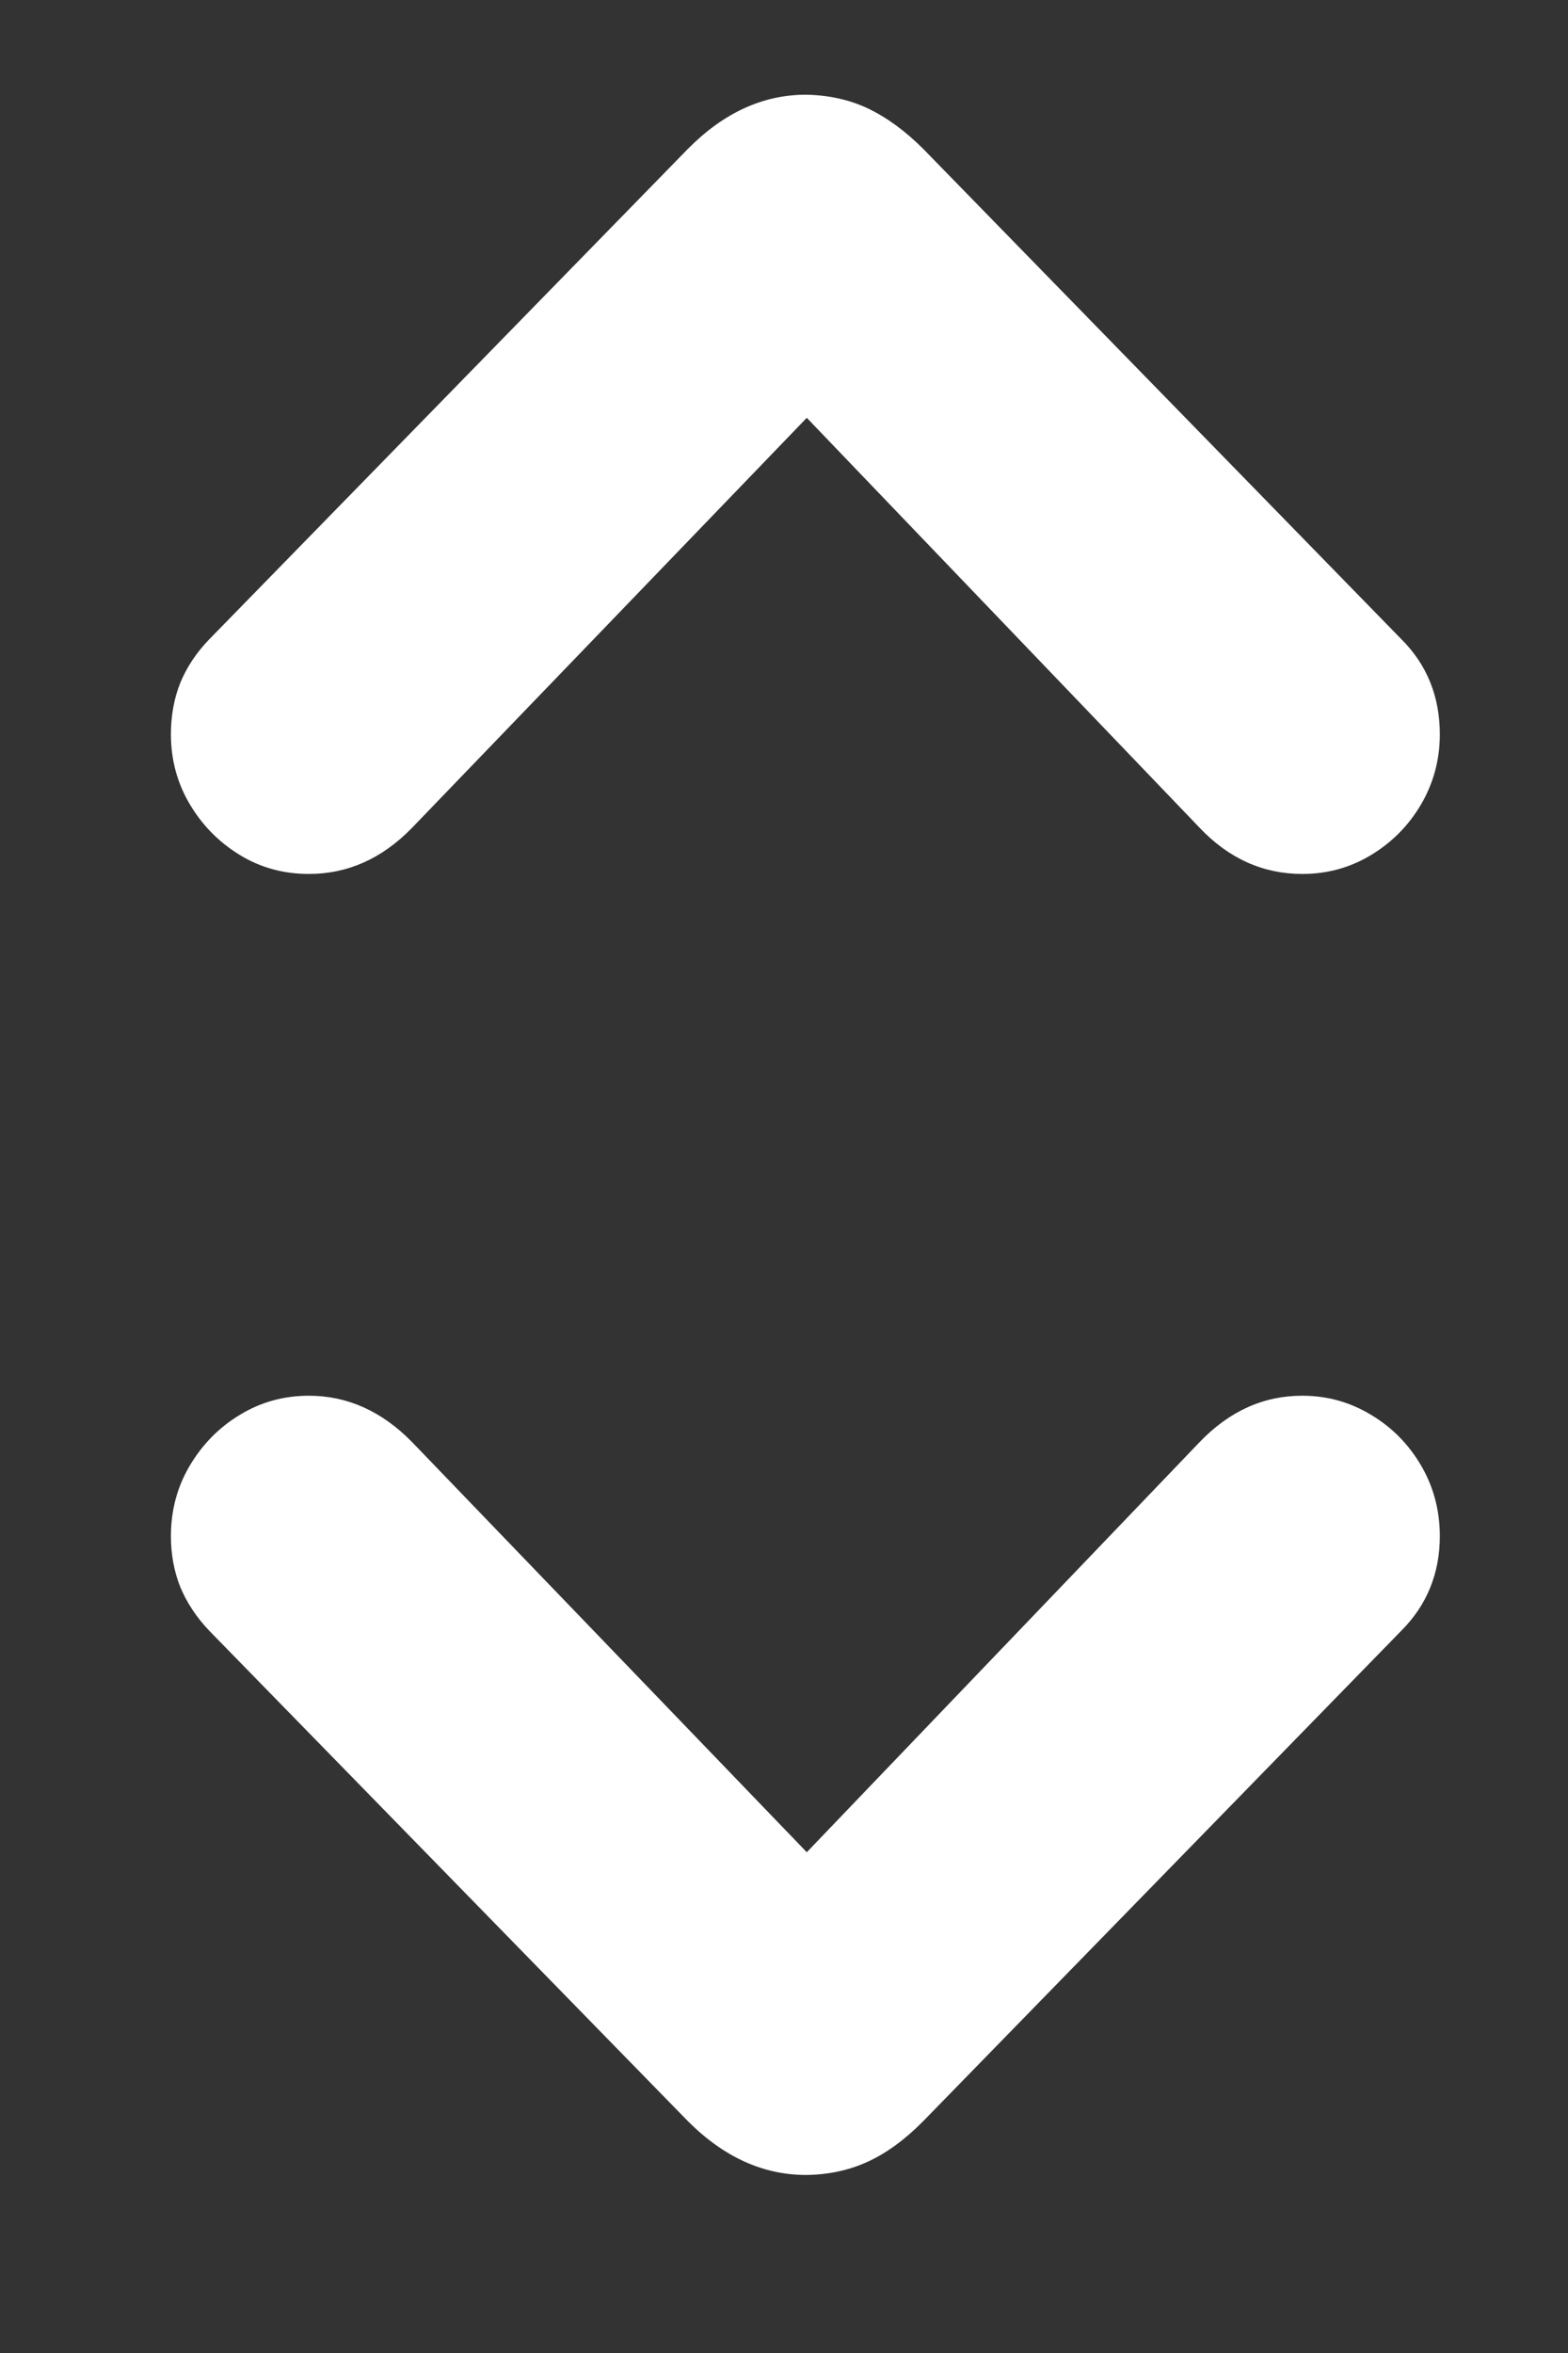 <?xml version="1.0" encoding="UTF-8"?>
<svg width="8px" height="12px" viewBox="0 0 8 12" version="1.1" xmlns="http://www.w3.org/2000/svg" xmlns:xlink="http://www.w3.org/1999/xlink">
    <rect x="0" y="0" width="8" height="12" fill="#333333" stroke="none"/>
    <title>arrow control icon</title>
    <g id="Components" stroke="none" stroke-width="1" fill="none" fill-rule="evenodd">
        <g id="Components---Bars,-Controls,-Menus,-and-Lists" transform="translate(-671, -994)" fill="#FFFFFF" fill-rule="nonzero">
            <g id="Controls" transform="translate(20, 957)">
                <g id="Pop-Up-Button" transform="translate(599, 33)">
                    <g id="Pop-Up-Button---Enabled-with-Color" transform="translate(1, 0)">
                        <g id="PopUpButton---No-Color" transform="translate(47, 2)">
                            <path d="M8.112,13.092 C8.227,13.091 8.332,13.068 8.426,13.025 C8.521,12.982 8.616,12.913 8.71,12.818 L11.149,10.317 C11.28,10.186 11.346,10.024 11.346,9.834 C11.346,9.703 11.314,9.583 11.251,9.475 C11.188,9.367 11.103,9.28 10.996,9.216 C10.889,9.151 10.772,9.118 10.644,9.118 C10.446,9.118 10.272,9.197 10.121,9.354 L8.011,11.556 L8.222,11.556 L6.102,9.354 C5.948,9.197 5.772,9.118 5.576,9.118 C5.447,9.118 5.329,9.151 5.223,9.216 C5.117,9.28 5.032,9.367 4.968,9.475 C4.904,9.583 4.872,9.703 4.872,9.834 C4.872,9.927 4.888,10.014 4.92,10.094 C4.953,10.173 5.002,10.248 5.069,10.318 L7.51,12.818 C7.693,13.001 7.894,13.092 8.112,13.092 Z M5.069,5.259 L7.51,2.759 C7.692,2.575 7.893,2.483 8.112,2.483 C8.227,2.485 8.332,2.508 8.426,2.552 C8.521,2.597 8.616,2.665 8.71,2.759 L11.149,5.259 C11.28,5.389 11.346,5.552 11.346,5.745 C11.346,5.874 11.314,5.993 11.251,6.101 C11.188,6.209 11.103,6.295 10.996,6.36 C10.889,6.425 10.772,6.457 10.644,6.457 C10.445,6.457 10.27,6.379 10.121,6.222 L8.011,4.021 L8.222,4.021 L6.102,6.222 C5.949,6.379 5.774,6.457 5.576,6.457 C5.447,6.457 5.329,6.425 5.223,6.36 C5.117,6.295 5.032,6.209 4.968,6.101 C4.904,5.993 4.872,5.874 4.872,5.745 C4.872,5.65 4.888,5.562 4.92,5.482 C4.953,5.402 5.002,5.328 5.069,5.259 Z" id="arrow-control-icon"></path>
                        </g>
                    </g>
                </g>
            </g>
        </g>
    </g>
</svg>